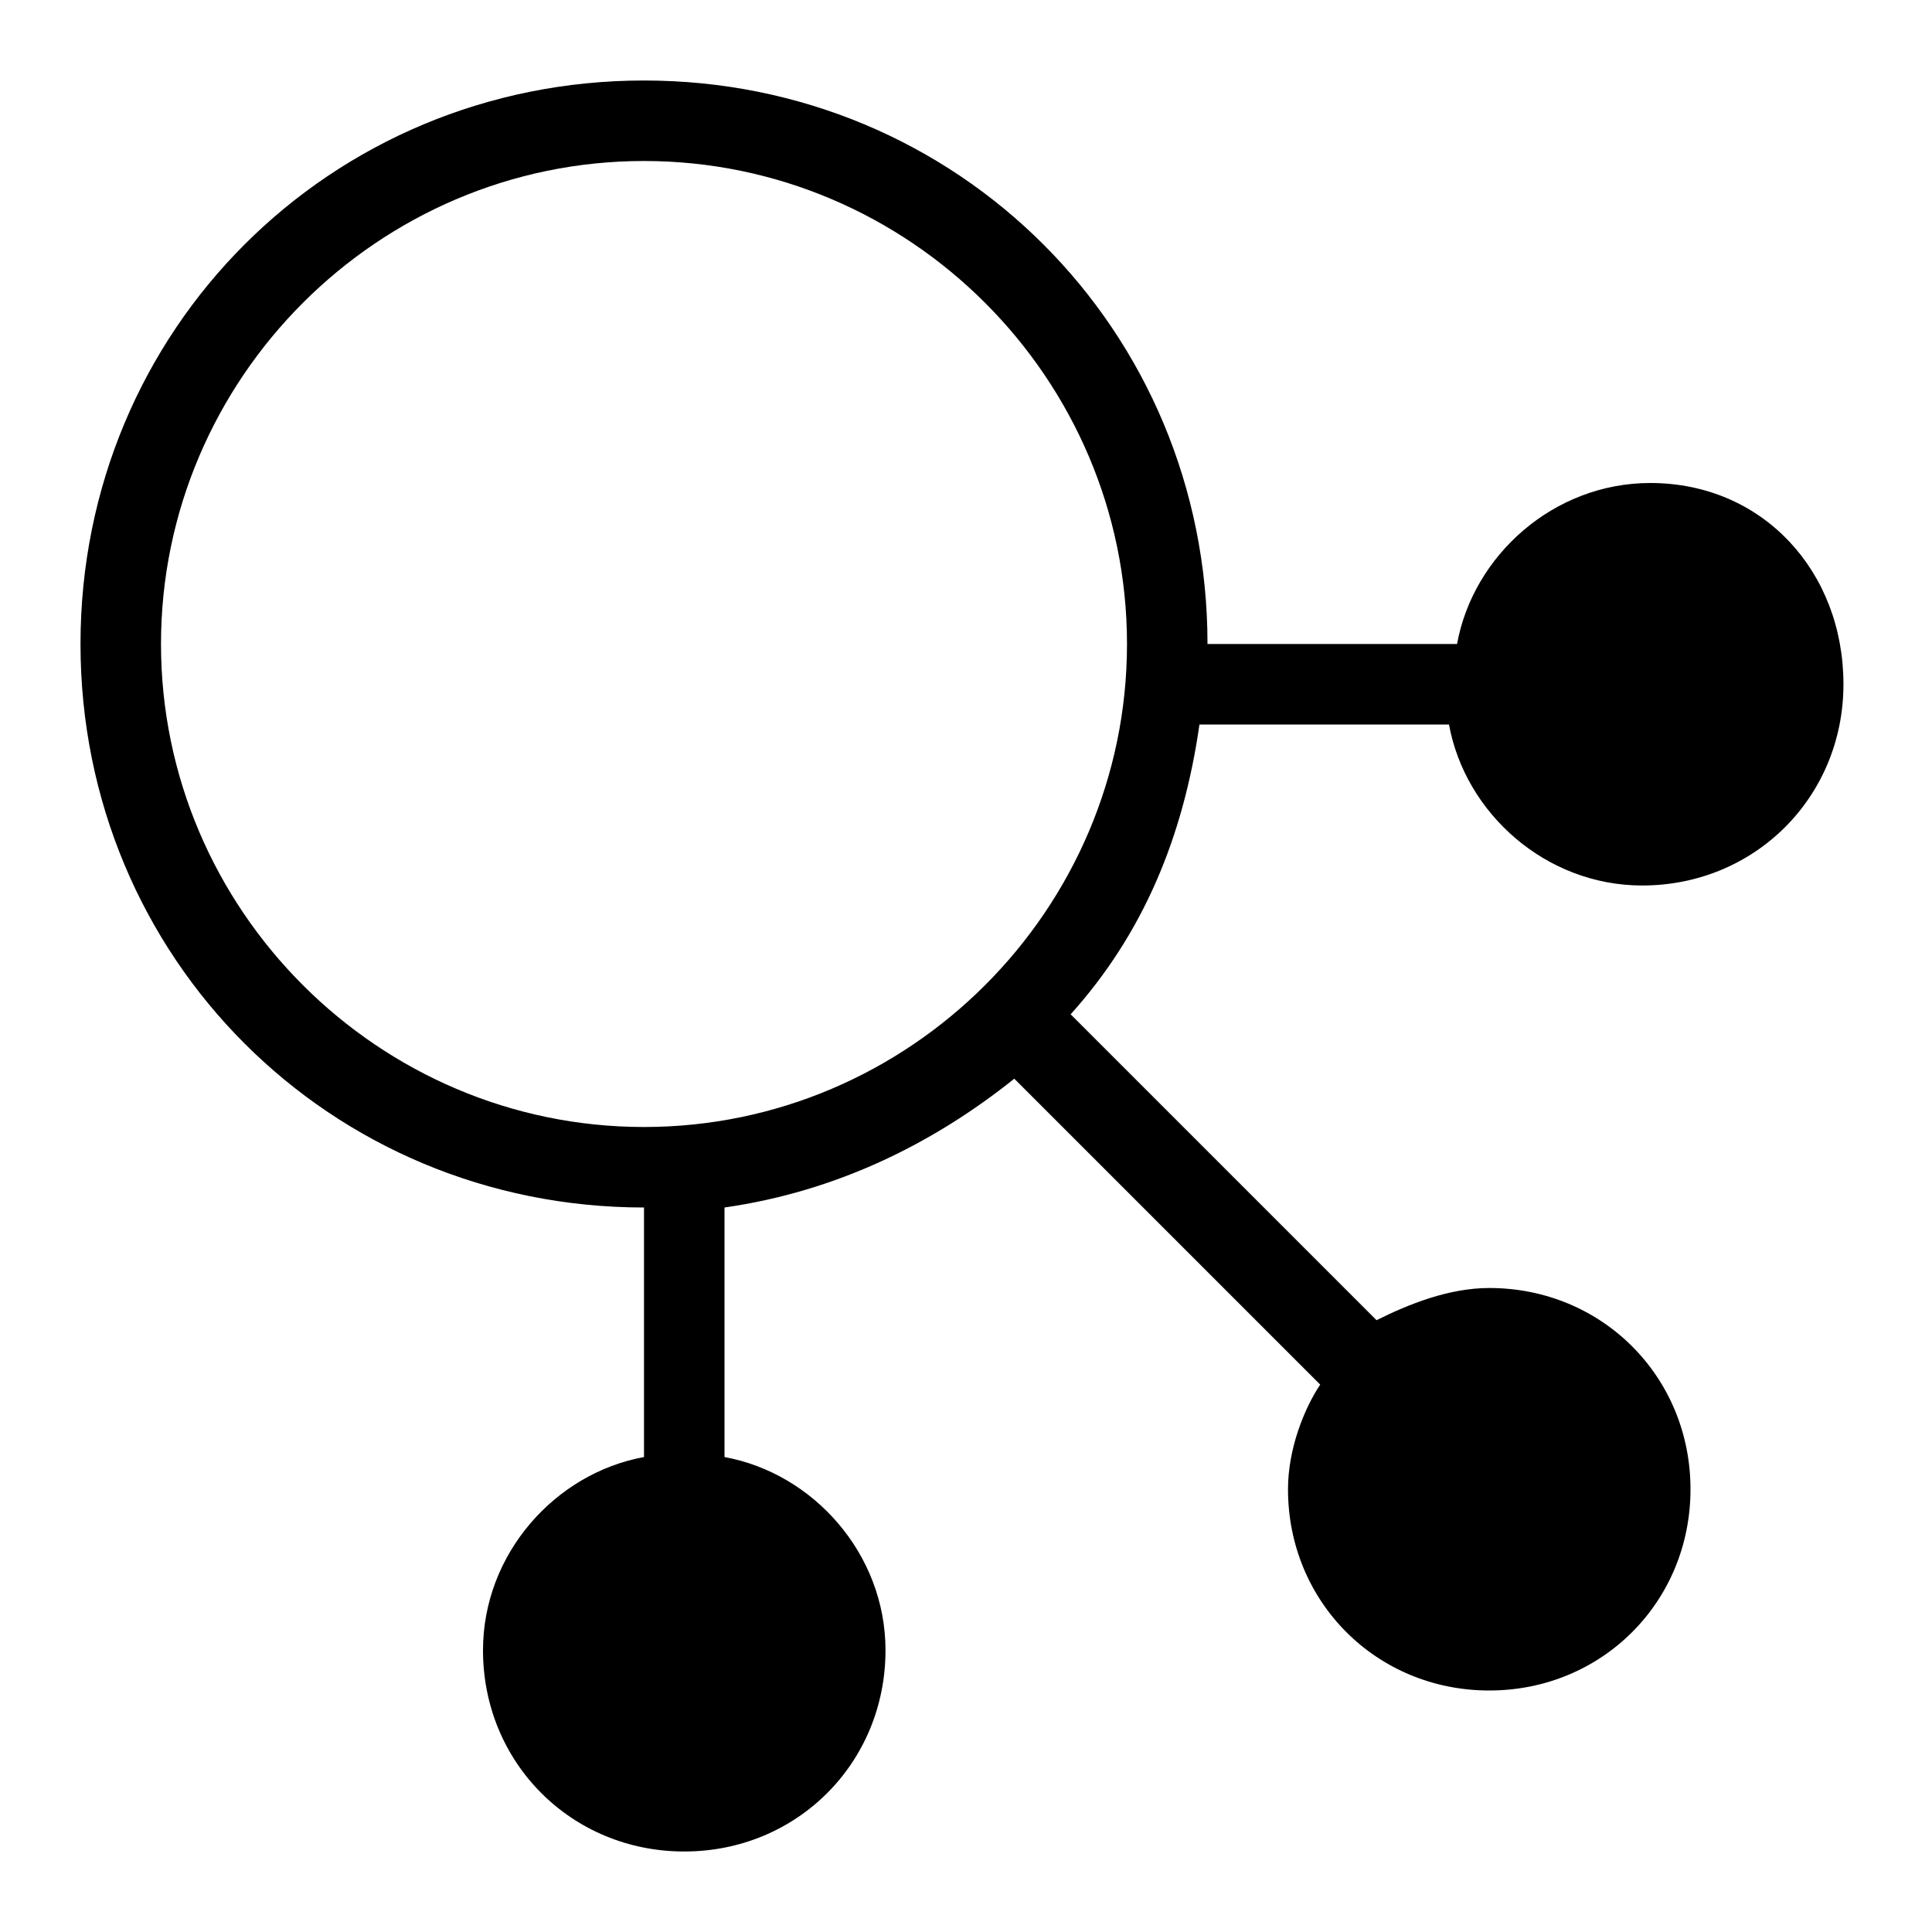 <svg width="24" height="24" xmlns="http://www.w3.org/2000/svg" viewBox="0 0 24 24"><title>Network Chart</title><path d="M14.9 9H18c.2 1.1 1.2 2 2.4 2 1.4 0 2.5-1.1 2.5-2.5S21.9 6 20.5 6c-1.2 0-2.2.9-2.4 2H15c0-3.9-3.1-7-7-7S1 4.1 1 8s3.1 7 7 7v3.1c-1.1.2-2 1.2-2 2.4C6 21.9 7.1 23 8.5 23s2.5-1.1 2.5-2.5c0-1.2-.9-2.2-2-2.4V15c1.4-.2 2.6-.8 3.6-1.6l3.8 3.8c-.2.3-.4.8-.4 1.3 0 1.4 1.1 2.5 2.5 2.5s2.5-1.1 2.5-2.5-1.1-2.5-2.5-2.5c-.5 0-1 .2-1.4.4l-3.8-3.8c.9-1 1.4-2.2 1.6-3.6zM2 8c0-3.3 2.7-6 6-6s6 2.7 6 6-2.7 6-6 6-6-2.7-6-6z"/></svg>